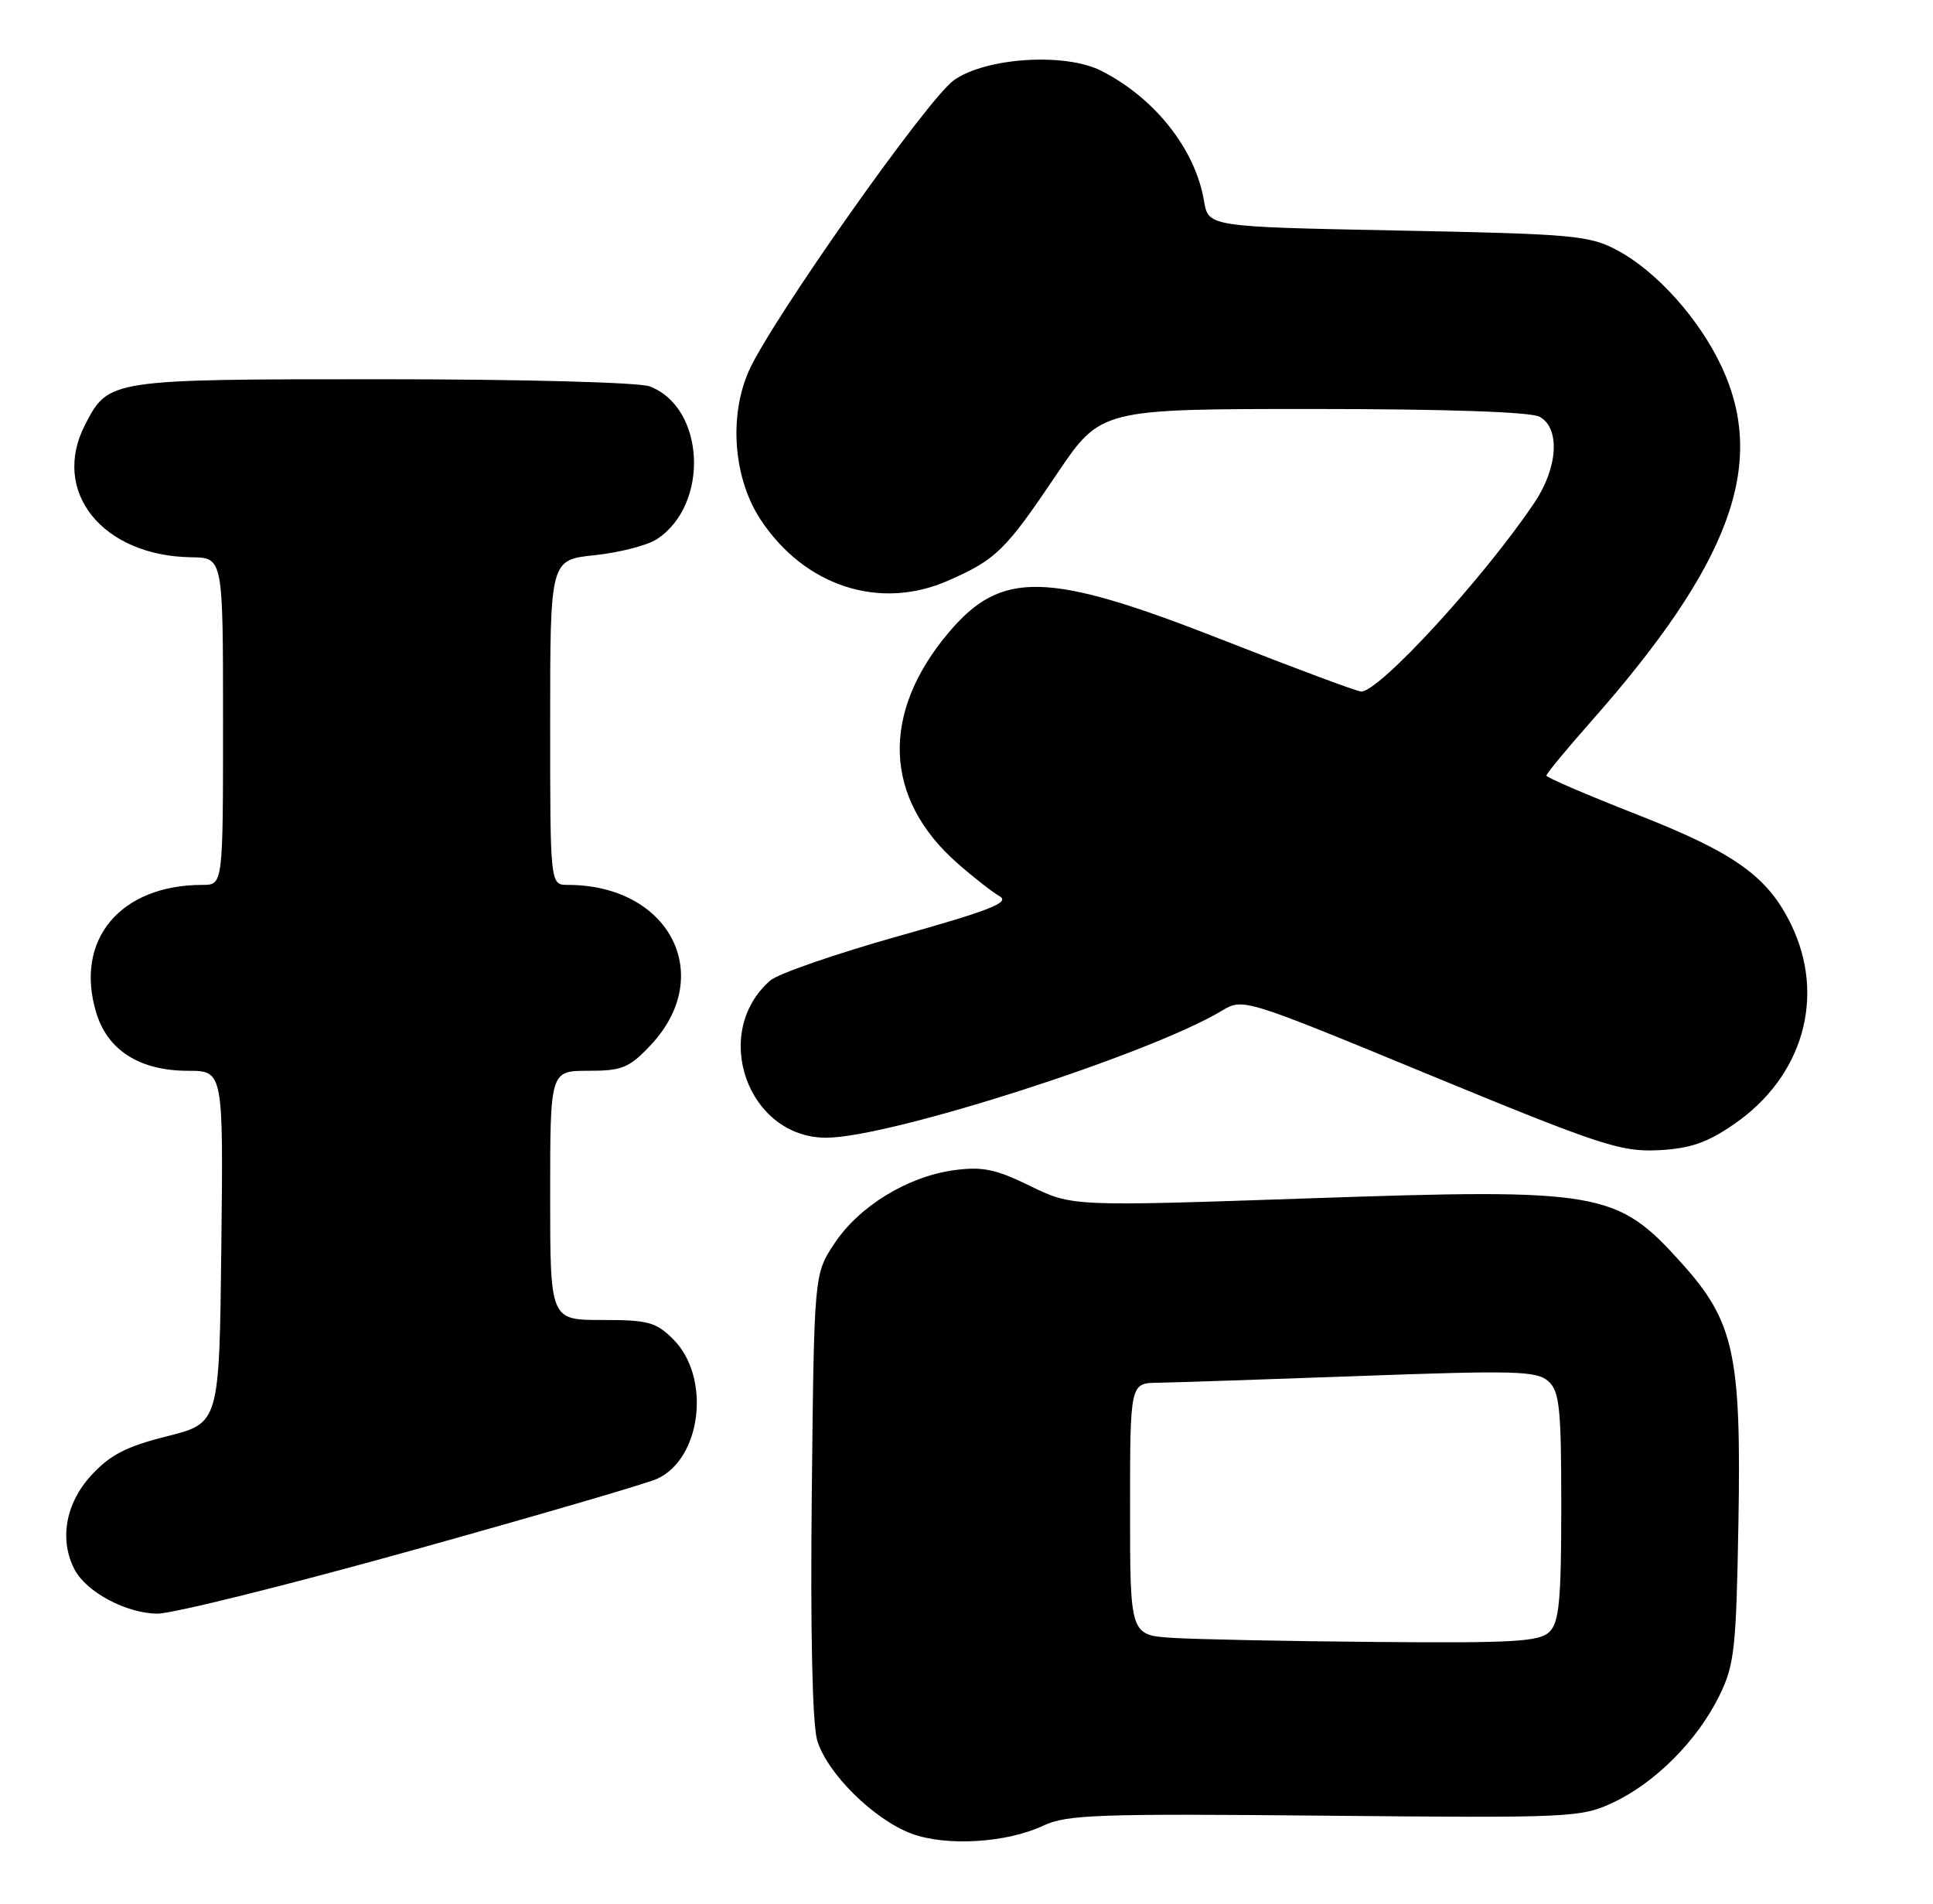 <?xml version="1.0" encoding="UTF-8" standalone="no"?>
<!DOCTYPE svg PUBLIC "-//W3C//DTD SVG 1.1//EN" "http://www.w3.org/Graphics/SVG/1.1/DTD/svg11.dtd" >
<svg xmlns="http://www.w3.org/2000/svg" xmlns:xlink="http://www.w3.org/1999/xlink" version="1.1" viewBox="0 0 260 256">
 <g >
 <path fill="currentColor"
d=" M 140.36 245.50 C 143.45 244.03 147.83 243.88 178.18 244.17 C 211.39 244.49 212.64 244.43 217.00 242.39 C 222.65 239.73 228.29 234.07 231.23 228.10 C 233.30 223.91 233.53 221.84 233.83 204.70 C 234.22 182.18 233.25 177.71 226.21 169.89 C 217.46 160.16 215.41 159.80 175.85 161.16 C 144.20 162.24 144.20 162.24 138.57 159.49 C 133.91 157.21 132.14 156.85 128.30 157.37 C 122.06 158.23 115.54 162.22 112.23 167.23 C 109.50 171.35 109.50 171.35 109.19 200.92 C 108.99 219.30 109.27 231.83 109.91 234.02 C 111.21 238.44 117.53 244.70 122.62 246.59 C 127.31 248.33 135.44 247.83 140.36 245.50 Z  M 55.37 208.51 C 72.14 203.84 86.99 199.51 88.38 198.87 C 94.38 196.14 95.65 185.19 90.55 180.10 C 88.25 177.80 87.15 177.50 80.97 177.51 C 74.00 177.51 74.00 177.51 74.00 160.76 C 74.00 144.00 74.00 144.00 79.13 144.00 C 83.68 144.00 84.63 143.61 87.50 140.57 C 96.35 131.18 90.07 119.00 76.37 119.00 C 74.00 119.00 74.00 119.00 74.00 97.14 C 74.00 75.28 74.00 75.28 80.01 74.66 C 83.32 74.31 87.07 73.34 88.35 72.51 C 95.46 67.85 94.85 54.79 87.38 51.96 C 85.97 51.42 70.25 51.00 51.40 51.00 C 14.69 51.00 14.60 51.01 11.45 57.10 C 6.80 66.09 13.76 74.78 25.75 74.94 C 30.00 75.00 30.00 75.00 30.00 97.00 C 30.00 119.00 30.00 119.00 27.24 119.00 C 16.17 119.00 10.00 126.38 12.93 136.14 C 14.45 141.24 18.78 143.99 25.27 144.00 C 30.04 144.00 30.04 144.00 29.77 167.69 C 29.50 191.37 29.50 191.37 22.50 193.14 C 16.98 194.52 14.81 195.64 12.25 198.43 C 8.79 202.20 7.94 207.15 10.06 211.12 C 11.68 214.15 17.07 216.99 21.19 217.00 C 23.23 217.00 38.60 213.18 55.37 208.51 Z  M 233.25 151.17 C 242.52 144.79 245.61 134.02 240.93 124.36 C 237.78 117.85 233.31 114.67 220.09 109.50 C 213.44 106.89 208.00 104.56 208.00 104.30 C 208.00 104.04 210.65 100.83 213.89 97.16 C 232.75 75.84 237.69 62.47 231.59 49.36 C 228.59 42.92 222.86 36.51 217.57 33.68 C 213.78 31.65 211.75 31.47 188.02 31.00 C 162.53 30.50 162.53 30.50 161.94 27.00 C 160.78 20.06 155.30 13.14 148.10 9.51 C 143.22 7.05 132.58 7.74 128.30 10.79 C 124.74 13.32 103.71 43.15 100.72 49.89 C 98.00 56.04 98.67 64.39 102.32 69.90 C 108.25 78.87 118.37 82.14 127.56 78.07 C 134.01 75.23 135.23 74.03 142.15 63.75 C 148.05 55.00 148.05 55.00 176.59 55.00 C 194.35 55.00 205.86 55.39 207.07 56.04 C 209.88 57.54 209.57 62.88 206.38 67.61 C 199.59 77.71 185.56 93.00 183.09 93.00 C 182.56 93.00 174.11 89.85 164.31 86.00 C 140.87 76.80 134.68 76.64 127.57 85.10 C 118.44 95.95 118.87 107.37 128.76 116.07 C 130.90 117.96 133.47 119.96 134.46 120.53 C 135.89 121.36 133.17 122.43 120.88 125.88 C 112.42 128.26 104.65 130.95 103.61 131.85 C 95.55 138.88 100.57 153.00 111.13 153.00 C 119.65 153.00 154.62 141.78 164.35 135.92 C 167.19 134.21 167.27 134.23 192.35 144.58 C 215.23 154.01 218.00 154.92 223.03 154.68 C 227.34 154.46 229.58 153.70 233.25 151.17 Z  M 157.75 220.26 C 152.00 219.90 152.00 219.90 152.00 202.95 C 152.00 186.00 152.00 186.00 155.75 185.95 C 157.81 185.92 170.07 185.51 183.00 185.04 C 203.72 184.28 206.71 184.36 208.25 185.74 C 209.77 187.11 210.00 189.30 210.00 202.58 C 210.00 215.14 209.72 218.14 208.43 219.43 C 207.08 220.77 203.72 220.97 185.18 220.81 C 173.26 220.71 160.91 220.46 157.75 220.26 Z "/>
</g>
</svg>